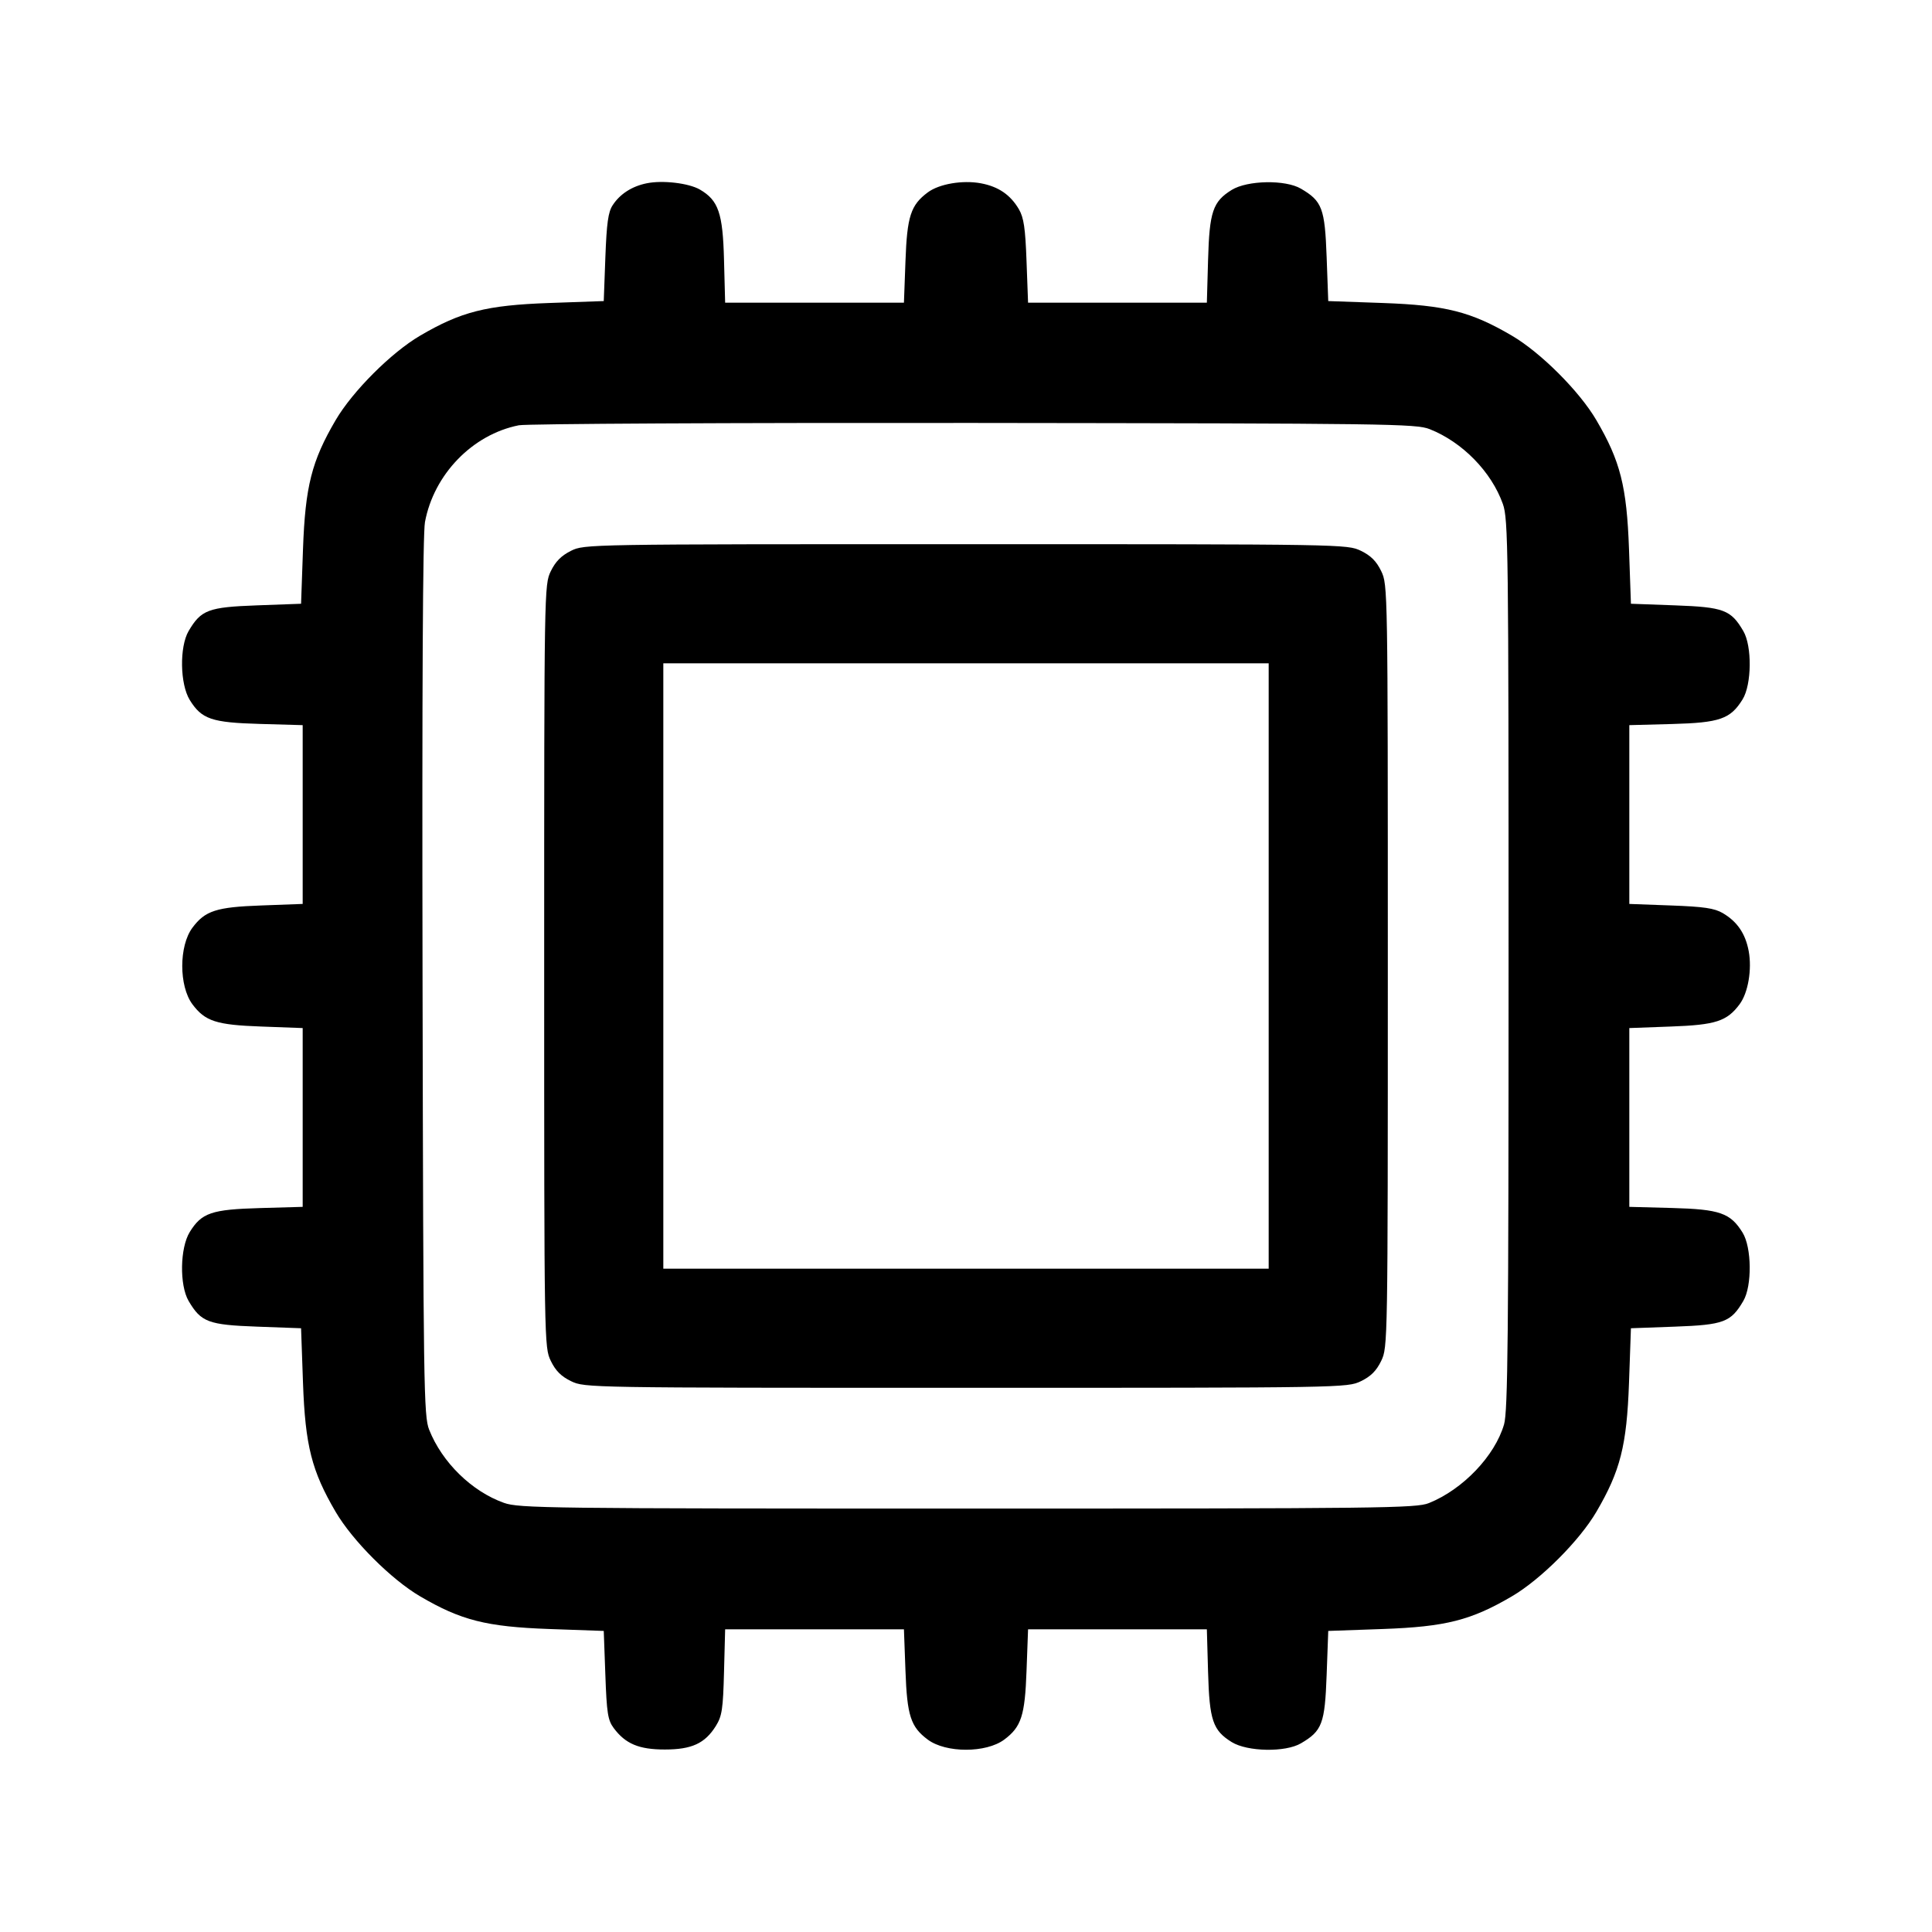 <svg width="24" height="24" viewBox="0 0 24 24" fill="none" xmlns="http://www.w3.org/2000/svg"><path d="M8.033 2.277 C 7.851 2.314,7.702 2.409,7.611 2.549 C 7.555 2.633,7.536 2.772,7.520 3.198 L 7.500 3.740 6.820 3.764 C 6.041 3.792,5.727 3.872,5.220 4.169 C 4.861 4.379,4.379 4.861,4.169 5.220 C 3.872 5.727,3.792 6.041,3.764 6.820 L 3.740 7.500 3.193 7.520 C 2.587 7.542,2.498 7.576,2.343 7.839 C 2.228 8.036,2.236 8.499,2.357 8.695 C 2.505 8.934,2.627 8.976,3.230 8.993 L 3.760 9.008 3.760 10.119 L 3.760 11.229 3.245 11.248 C 2.687 11.268,2.548 11.313,2.390 11.525 C 2.222 11.751,2.222 12.249,2.390 12.475 C 2.548 12.687,2.687 12.732,3.245 12.752 L 3.760 12.771 3.760 13.881 L 3.760 14.992 3.230 15.007 C 2.627 15.024,2.505 15.066,2.357 15.305 C 2.236 15.501,2.228 15.964,2.343 16.161 C 2.498 16.424,2.587 16.458,3.193 16.480 L 3.740 16.500 3.764 17.180 C 3.792 17.959,3.872 18.273,4.169 18.780 C 4.379 19.139,4.861 19.621,5.220 19.831 C 5.727 20.128,6.041 20.208,6.820 20.236 L 7.500 20.260 7.520 20.807 C 7.537 21.282,7.551 21.369,7.624 21.467 C 7.770 21.663,7.938 21.733,8.258 21.733 C 8.593 21.733,8.757 21.658,8.893 21.440 C 8.969 21.318,8.982 21.231,8.994 20.770 L 9.008 20.240 10.119 20.240 L 11.229 20.240 11.248 20.755 C 11.268 21.313,11.313 21.452,11.525 21.610 C 11.751 21.778,12.249 21.778,12.475 21.610 C 12.687 21.452,12.732 21.313,12.752 20.755 L 12.771 20.240 13.881 20.240 L 14.992 20.240 15.007 20.770 C 15.024 21.371,15.066 21.495,15.301 21.641 C 15.496 21.761,15.968 21.770,16.161 21.656 C 16.424 21.502,16.458 21.413,16.480 20.807 L 16.500 20.260 17.180 20.236 C 17.959 20.208,18.273 20.128,18.780 19.831 C 19.139 19.621,19.621 19.139,19.831 18.780 C 20.128 18.273,20.208 17.959,20.236 17.180 L 20.260 16.500 20.807 16.480 C 21.413 16.458,21.502 16.424,21.656 16.161 C 21.766 15.974,21.761 15.496,21.647 15.312 C 21.496 15.068,21.364 15.022,20.770 15.006 L 20.240 14.992 20.240 13.881 L 20.240 12.771 20.755 12.752 C 21.313 12.732,21.452 12.687,21.610 12.475 C 21.716 12.333,21.765 12.042,21.723 11.815 C 21.682 11.597,21.581 11.449,21.401 11.343 C 21.296 11.282,21.167 11.263,20.755 11.248 L 20.240 11.229 20.240 10.119 L 20.240 9.008 20.770 8.994 C 21.364 8.978,21.496 8.932,21.647 8.688 C 21.761 8.504,21.766 8.026,21.656 7.839 C 21.502 7.576,21.413 7.542,20.807 7.520 L 20.260 7.500 20.236 6.820 C 20.208 6.041,20.128 5.727,19.831 5.220 C 19.621 4.861,19.139 4.379,18.780 4.169 C 18.273 3.872,17.959 3.792,17.180 3.764 L 16.500 3.740 16.480 3.193 C 16.458 2.587,16.424 2.498,16.161 2.344 C 15.968 2.230,15.496 2.239,15.301 2.359 C 15.066 2.505,15.024 2.629,15.007 3.230 L 14.992 3.760 13.881 3.760 L 12.771 3.760 12.752 3.245 C 12.737 2.833,12.718 2.704,12.657 2.599 C 12.551 2.419,12.403 2.318,12.185 2.277 C 11.958 2.235,11.667 2.284,11.525 2.390 C 11.313 2.548,11.268 2.687,11.248 3.245 L 11.229 3.760 10.119 3.760 L 9.008 3.760 8.994 3.230 C 8.979 2.645,8.925 2.489,8.693 2.354 C 8.555 2.275,8.232 2.236,8.033 2.277 M17.760 5.331 C 18.167 5.492,18.527 5.861,18.669 6.260 C 18.736 6.448,18.740 6.795,18.740 11.980 C 18.740 16.612,18.731 17.531,18.684 17.694 C 18.570 18.086,18.173 18.502,17.750 18.672 C 17.593 18.735,17.172 18.740,12.020 18.740 C 6.797 18.740,6.448 18.736,6.260 18.669 C 5.861 18.527,5.492 18.167,5.331 17.760 C 5.264 17.591,5.259 17.249,5.249 12.144 C 5.242 8.569,5.252 6.631,5.279 6.486 C 5.389 5.893,5.869 5.397,6.445 5.283 C 6.541 5.264,9.086 5.251,12.100 5.254 C 17.254 5.260,17.591 5.264,17.760 5.331 M7.092 6.843 C 6.972 6.903,6.901 6.975,6.842 7.096 C 6.761 7.264,6.760 7.308,6.760 12.000 C 6.760 16.699,6.761 16.736,6.842 16.905 C 6.902 17.029,6.971 17.098,7.095 17.158 C 7.264 17.239,7.301 17.240,12.000 17.240 C 16.699 17.240,16.736 17.239,16.905 17.158 C 17.029 17.098,17.098 17.029,17.158 16.905 C 17.239 16.736,17.240 16.699,17.240 12.000 C 17.240 7.301,17.239 7.264,17.158 7.095 C 17.098 6.971,17.029 6.902,16.905 6.842 C 16.736 6.761,16.699 6.760,11.997 6.760 C 7.281 6.760,7.259 6.760,7.092 6.843 M15.760 12.000 L 15.760 15.760 12.000 15.760 L 8.240 15.760 8.240 12.000 L 8.240 8.240 12.000 8.240 L 15.760 8.240 15.760 12.000 " stroke="none" fill-rule="evenodd" fill="black"></path></svg>